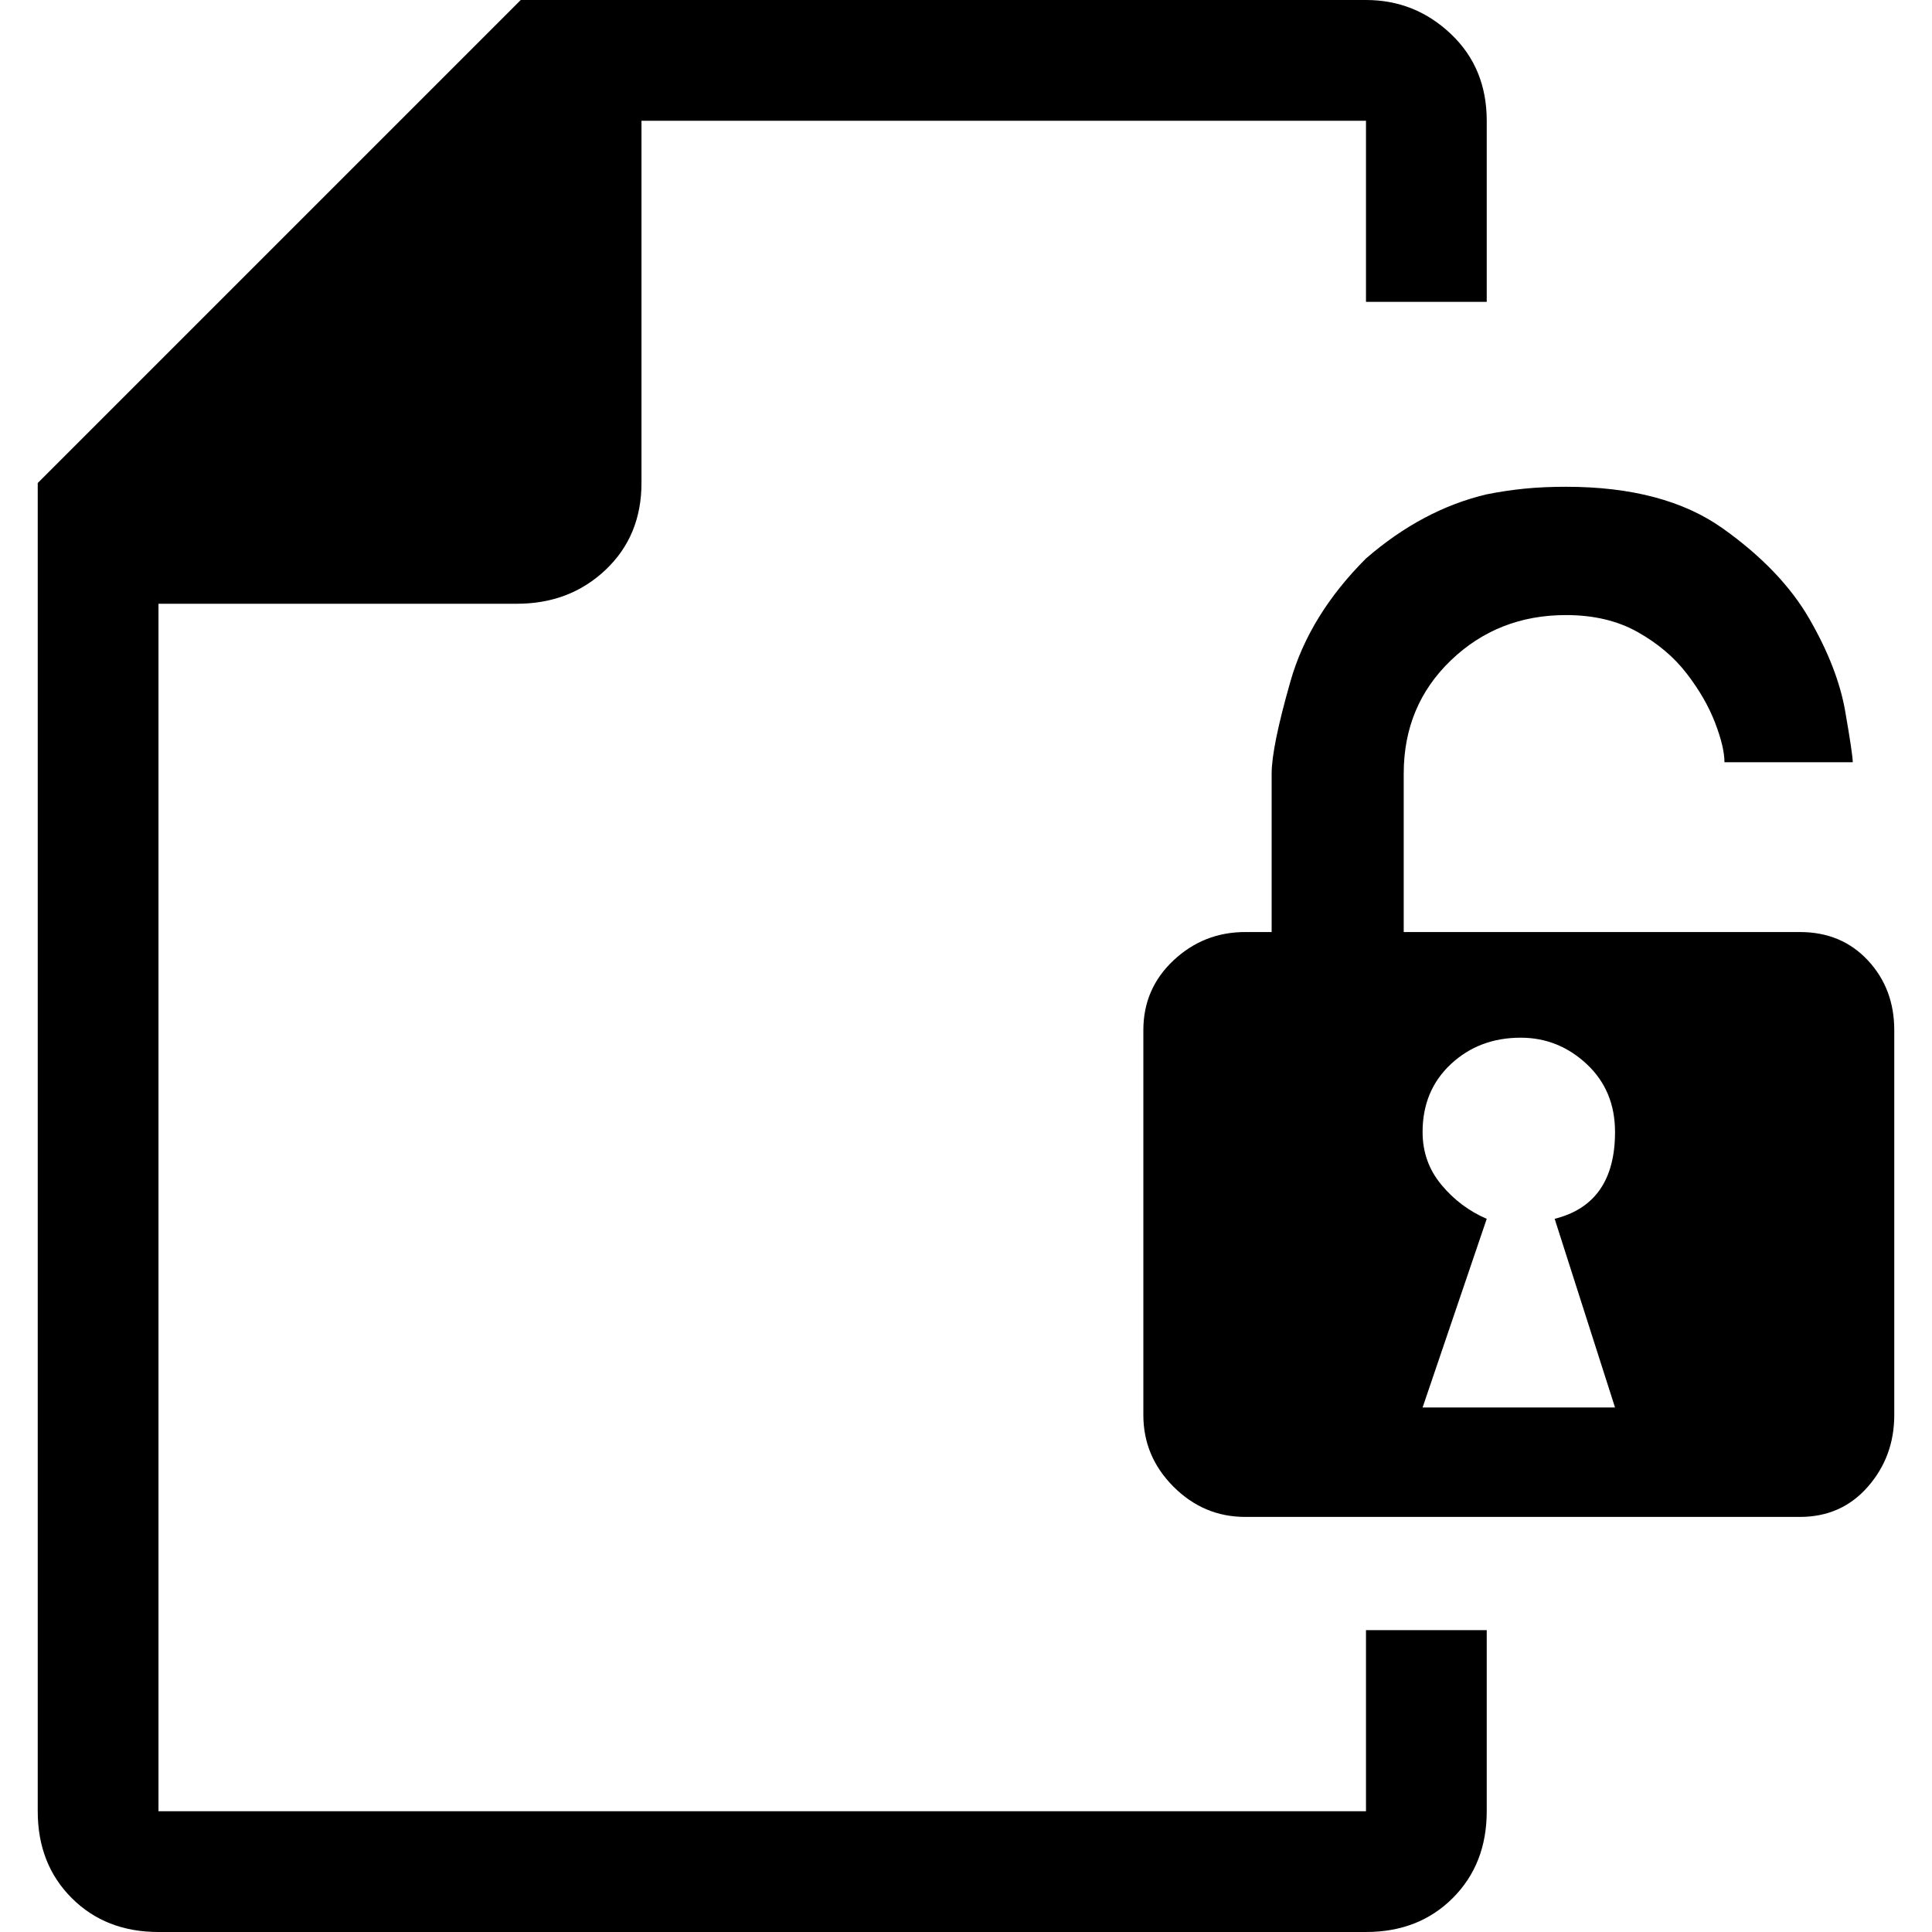 <svg xmlns="http://www.w3.org/2000/svg" viewBox="0 0 512 512">
	<path d="M10 128L138 0h224q13 0 22.5 9t9.5 23v48h-32V32H170v96q0 14-9.5 23t-23.5 9H42v320h320v-48h32v48q0 14-9 23t-23 9H42q-14 0-23-9t-9-23V128zm293 247V273q0-11 8-18.5t19-7.5h7v-42q0-7 5-24.5t20-32.5q15-13 32-17 5-1 10-1.5t11-.5q26 0 41.5 11t23 24 9.5 24.5 2 13.5h-34q0-4-2.5-10.5t-7.5-13-13-11-19-4.5q-18 0-30.5 12T372 205v42h105q11 0 18 7.5t7 18.5v102q0 11-7 19t-18 8H330q-11 0-19-8t-8-19zm74-2h51l-16-50q16-4 16-23 0-11-7.5-18t-17.5-7q-11 0-18.5 7t-7.5 18q0 8 5 14t12 9z"/>
</svg>